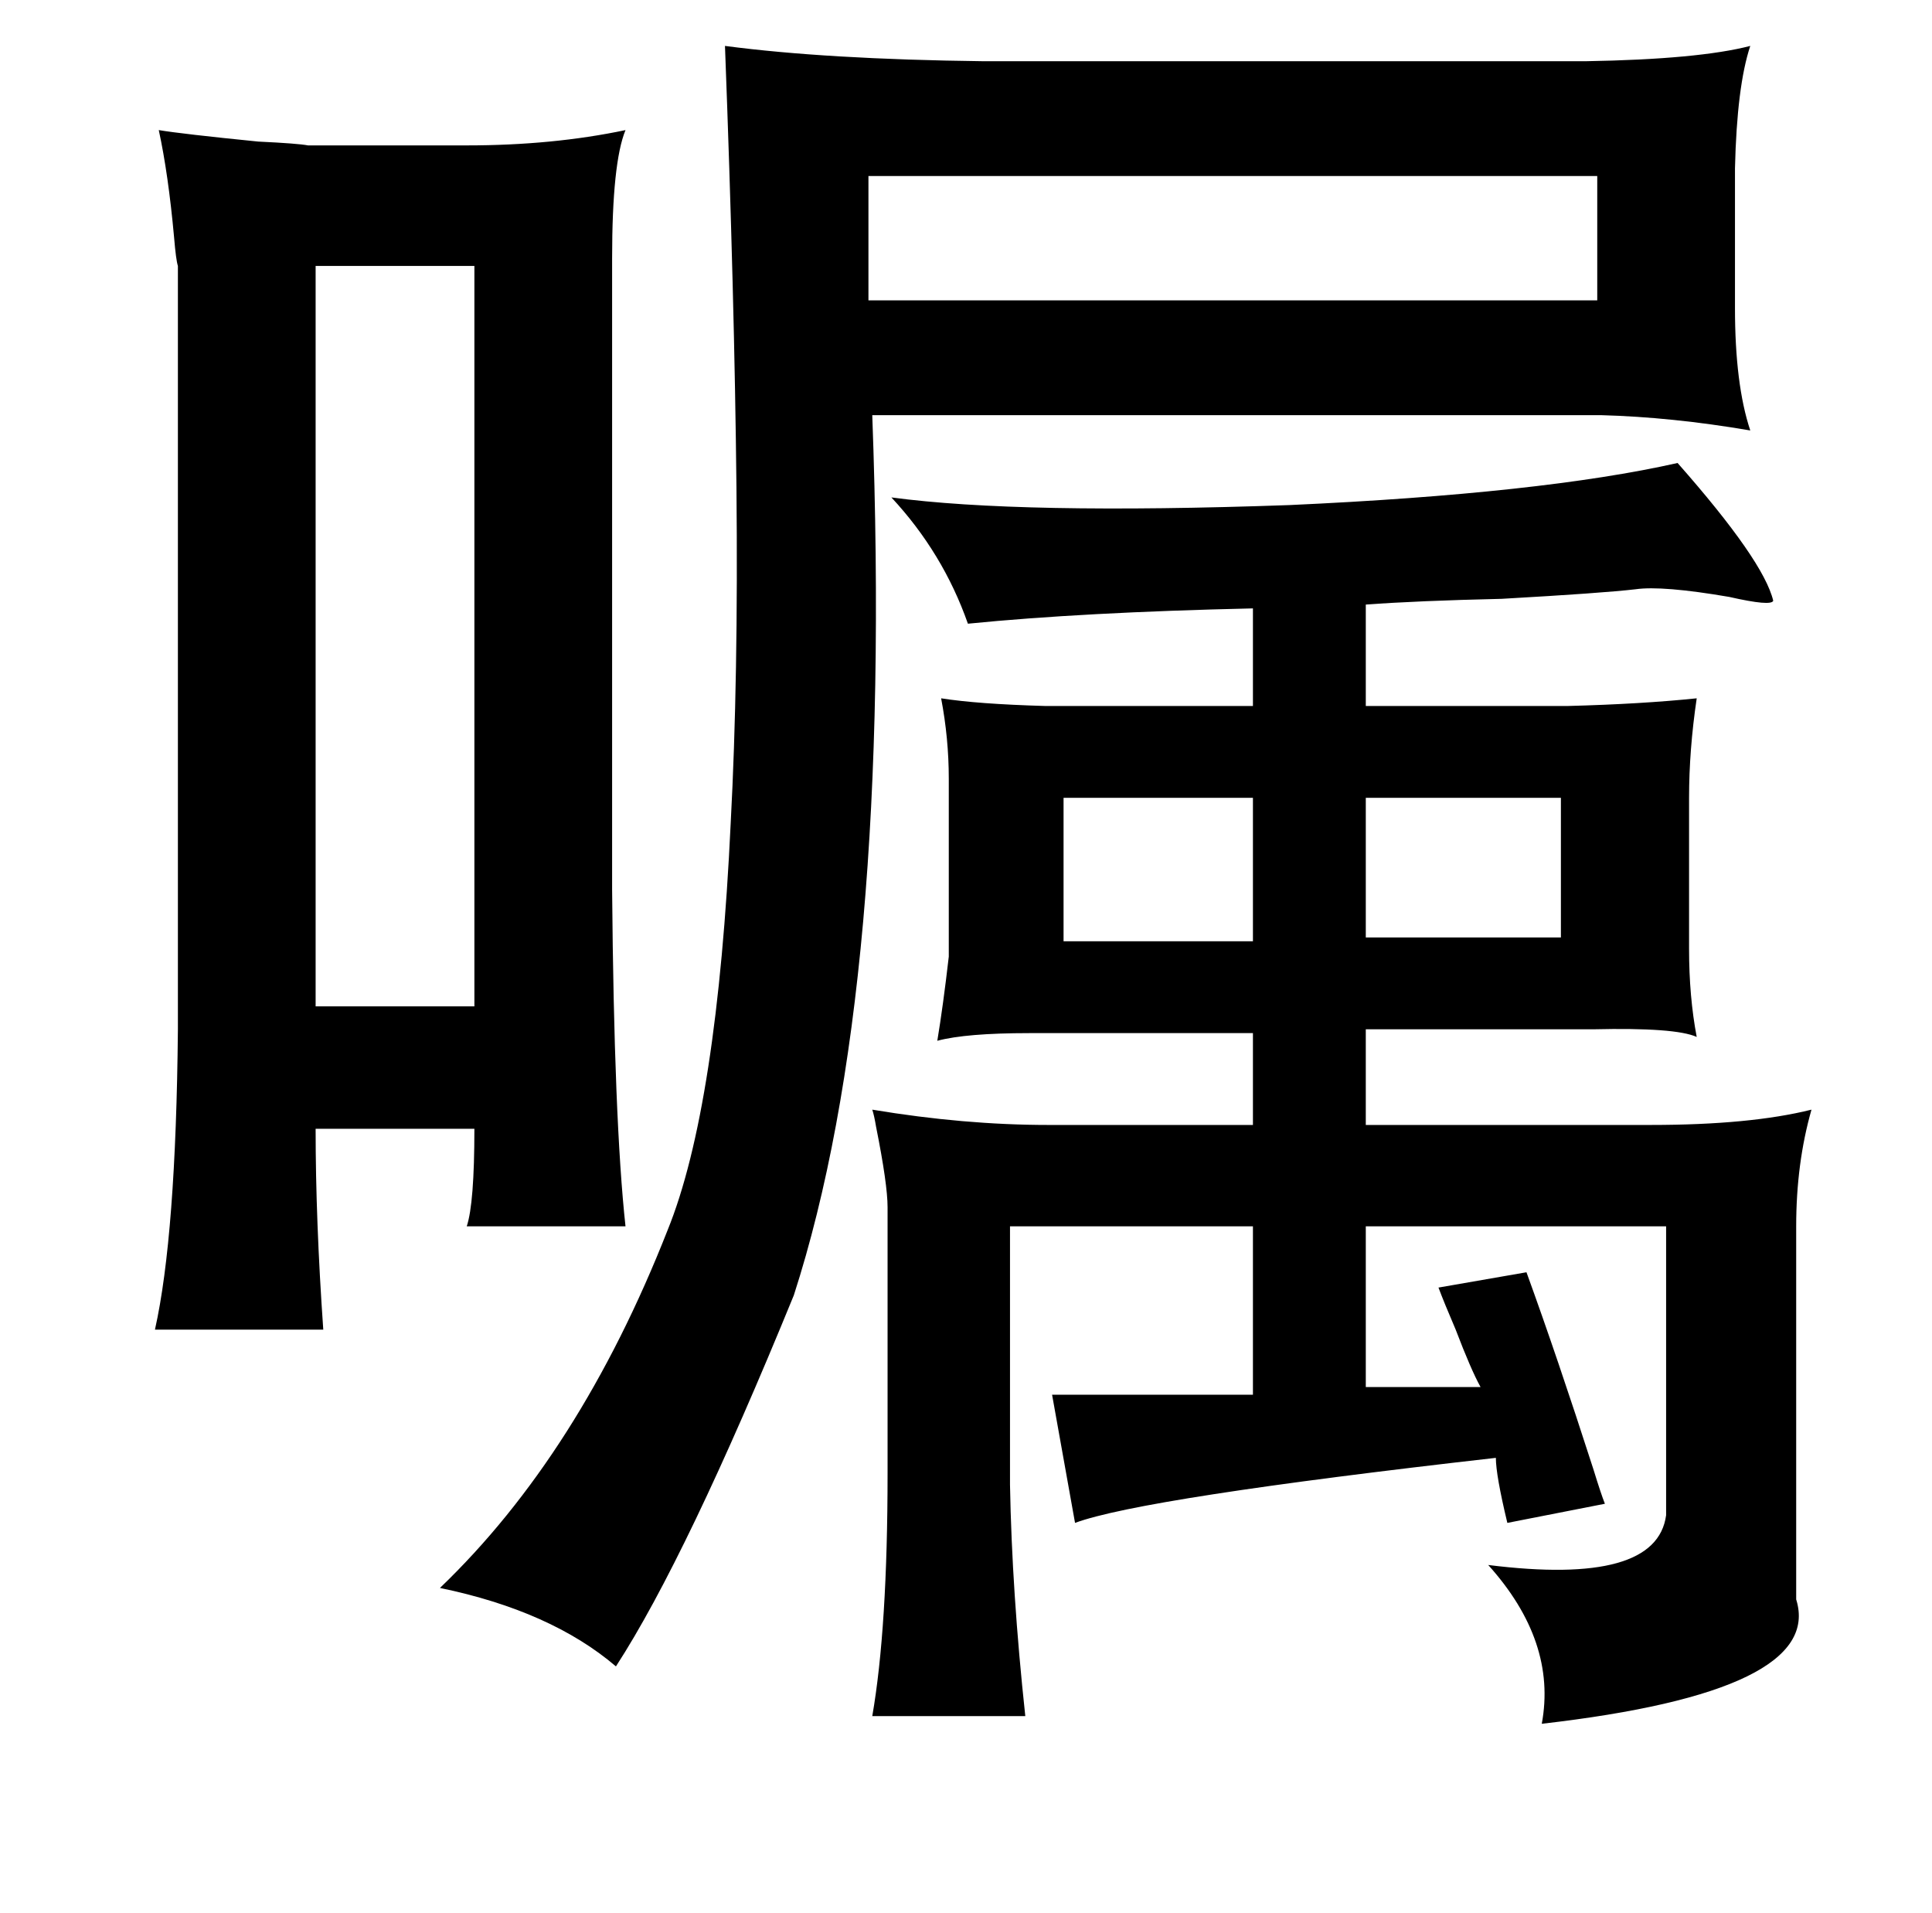 <?xml version="1.0" standalone="no"?>
<!DOCTYPE svg PUBLIC "-//W3C//DTD SVG 1.1//EN" "http://www.w3.org/Graphics/SVG/1.1/DTD/svg11.dtd" >
<svg xmlns="http://www.w3.org/2000/svg" xmlns:xlink="http://www.w3.org/1999/xlink" version="1.1" viewBox="-10 0 1010 1000">
   <path fill="currentColor"
d="M369 24q53 7 135 8h315q59 -1 86 -8q-7 21 -8 64v73q0 40 8 64q-41 -7 -78 -8h-381q11 299 -41 460q-56 137 -93 194q-34 -29 -92 -41q73 -70 119 -187q26 -64 33 -213q4 -75 3 -175q-1 -99 -6 -231zM73 68q12 2 52 6q21 1 26 2h83q45 0 83 -8q-7 17 -7 67v330
q1 121 7 176h-83q4 -12 4 -51h-83q0 48 4 105h-88q11 -49 12 -157v-399q-1 -3 -2 -15q-3 -33 -8 -56zM825 92h-381v65h381v-65zM238 139h-83v387h83v-387zM867 242q45 51 50 72q-1 3 -23 -2q-35 -6 -49 -4q-17 2 -70 5q-44 1 -71 3v53h106q38 -1 67 -4q-4 27 -4 52v79
q0 25 4 46q-11 -5 -54 -4h-119v50h149q52 0 84 -8q-8 28 -8 61v195q15 48 -133 65q8 -43 -28 -83q88 11 93 -26v-151h-157v84h60q-5 -9 -13 -30q-6 -14 -9 -22l46 -8q16 44 35 103q4 13 6 18l-51 10q-6 -25 -6 -34q-185 21 -220 34l-12 -67h105v-88h-127v135q1 56 8 121h-80
q8 -46 8 -127v-139q0 -12 -6 -42q-1 -6 -2 -9q48 8 92 8h107v-48h-117q-33 0 -48 4q3 -18 6 -44v-93q0 -21 -4 -42q19 3 54 4h109v-51q-89 2 -149 8q-13 -37 -40 -66q67 9 208 4q132 -6 203 -22zM546 417v75h99v-75h-99zM704 417v73h102v-73h-102z" />
</svg>
